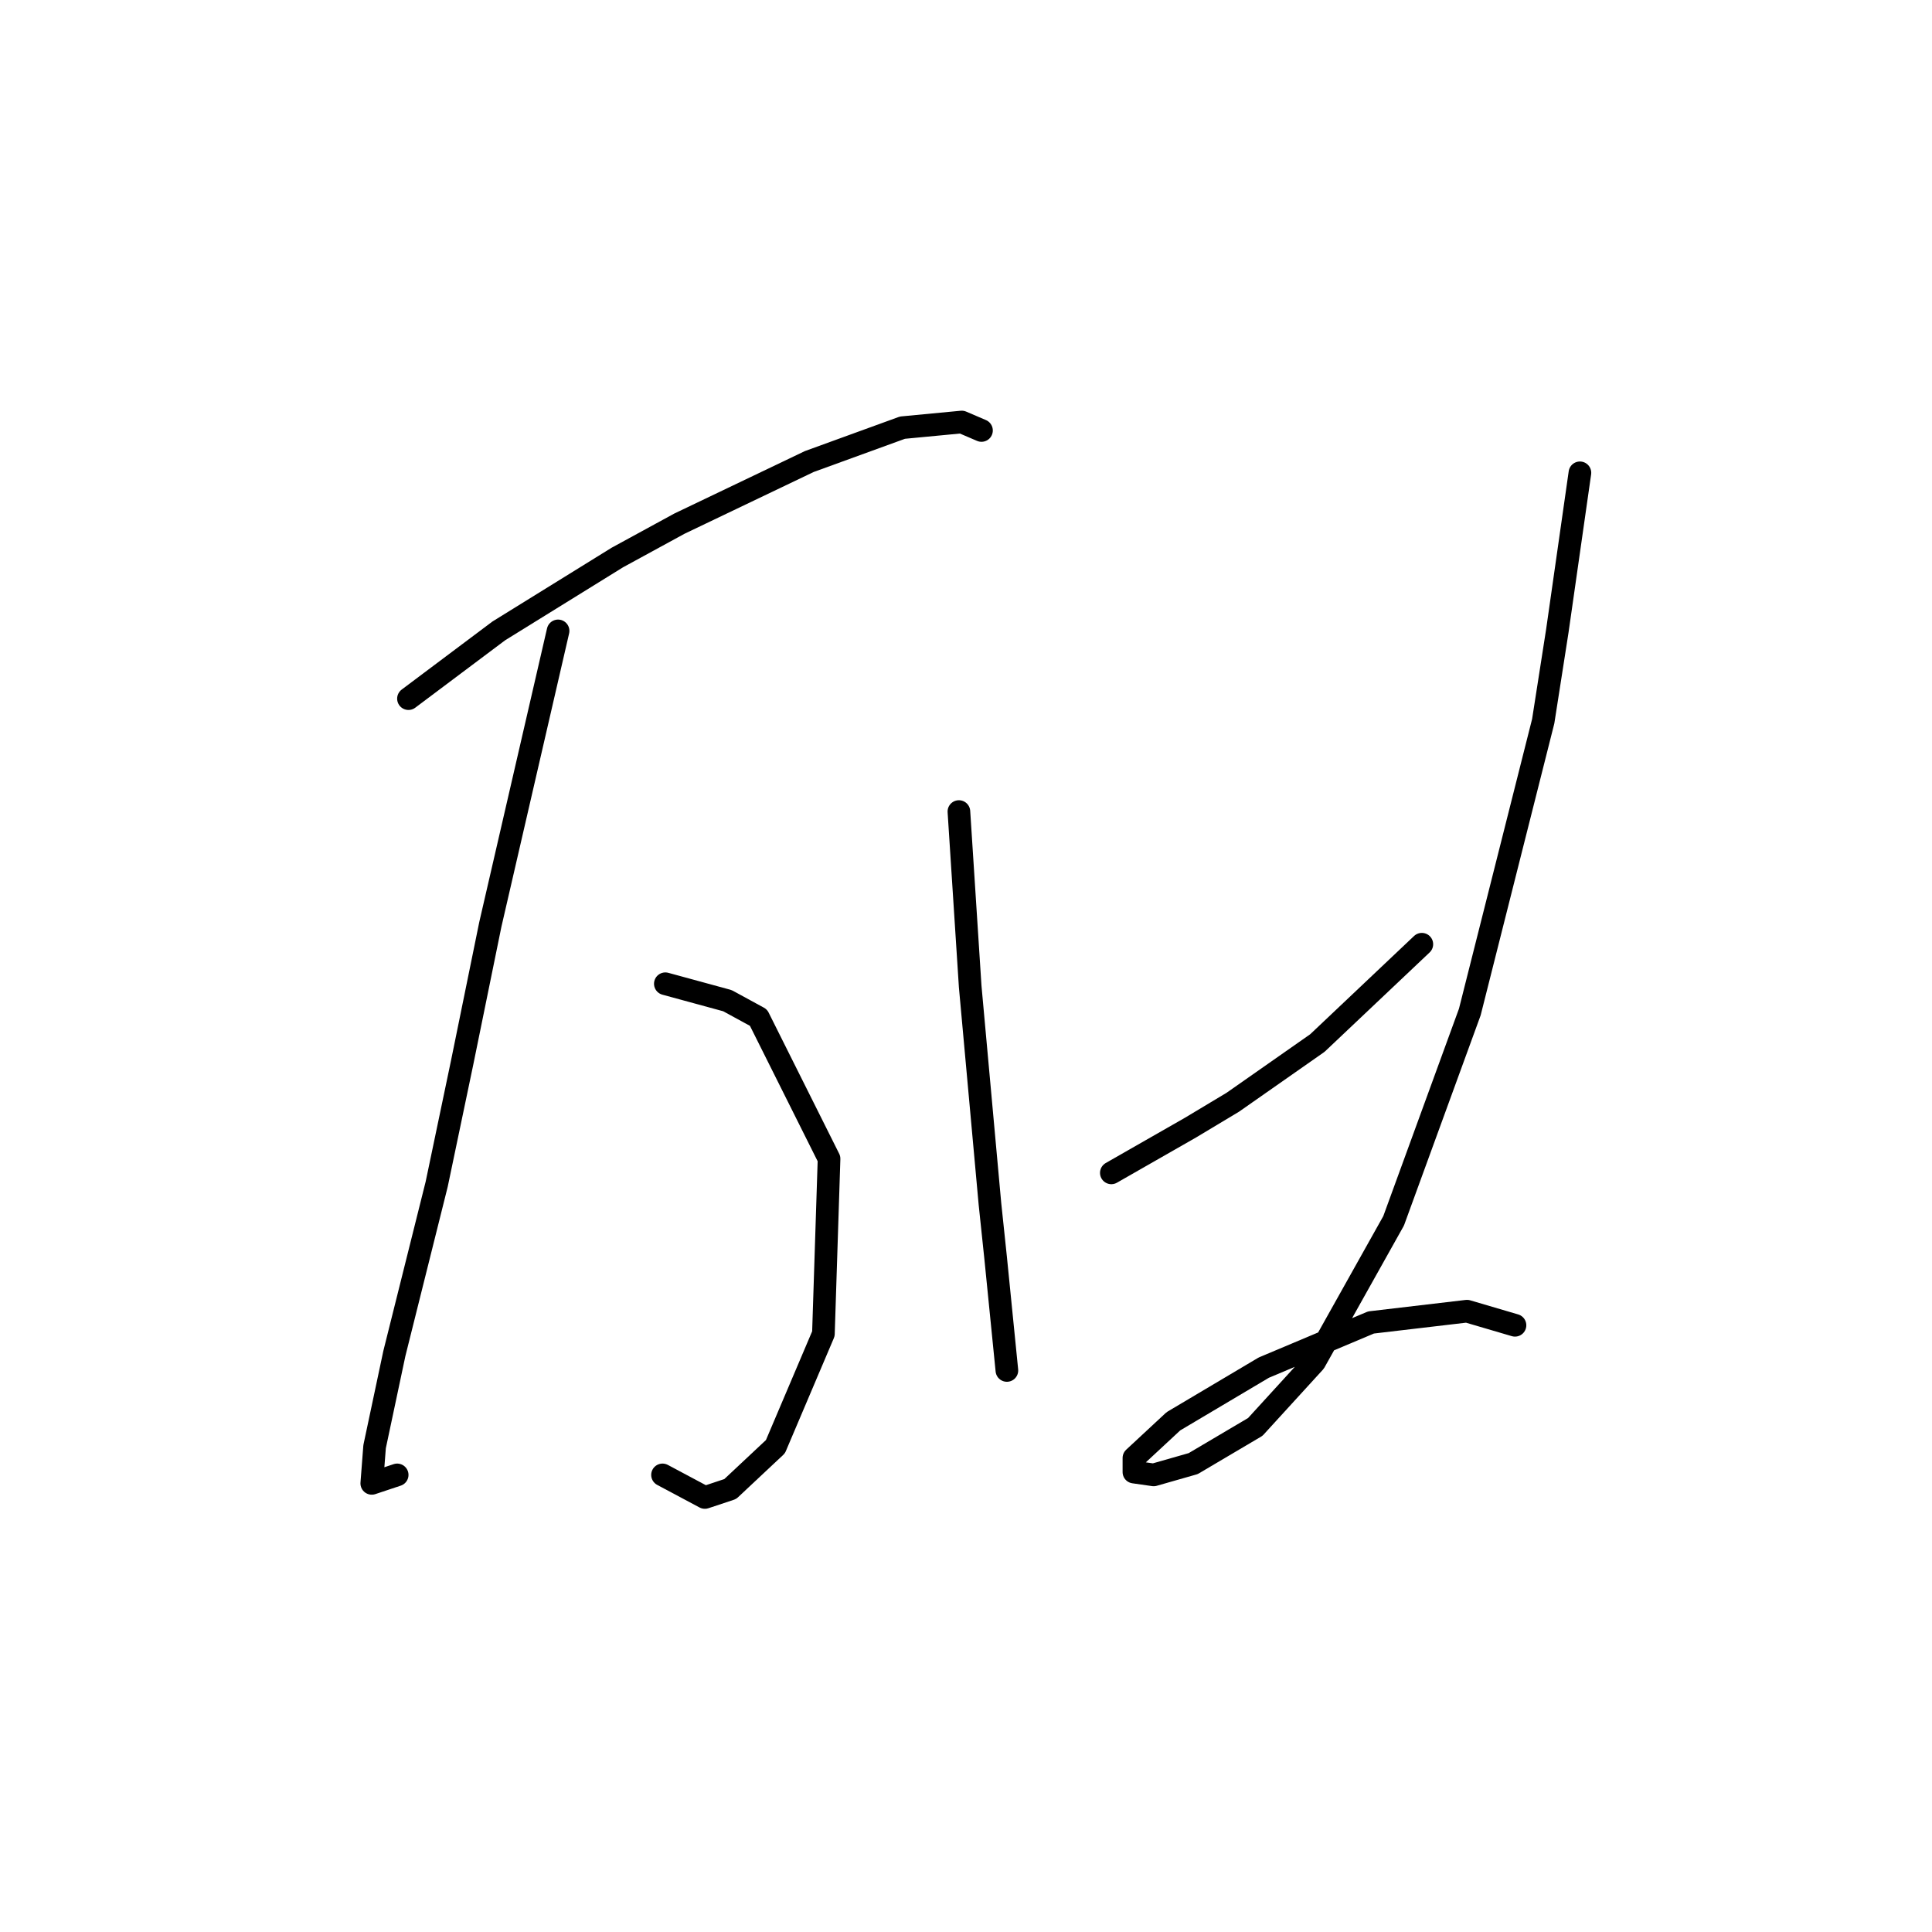 <?xml version="1.0" standalone="no"?>
    <svg width="256" height="256" xmlns="http://www.w3.org/2000/svg" version="1.1">
    <polyline stroke="black" stroke-width="3" stroke-linecap="round" fill="transparent" stroke-linejoin="round" points="54.124 92.574 60.108 88.085 66.093 83.597 81.802 73.872 90.031 69.384 107.236 61.155 119.579 56.667 127.434 55.919 130.052 57.041 130.052 57.041 " />
        <polyline stroke="black" stroke-width="3" stroke-linecap="round" fill="transparent" stroke-linejoin="round" points="88.161 130.351 92.275 131.473 96.389 132.595 100.504 134.839 109.854 153.541 109.106 176.73 102.748 191.692 96.763 197.302 93.397 198.424 87.787 195.432 87.787 195.432 " />
        <polyline stroke="black" stroke-width="3" stroke-linecap="round" fill="transparent" stroke-linejoin="round" points="73.948 83.597 69.459 103.046 64.971 122.496 61.231 140.823 57.864 156.907 52.254 179.349 49.636 191.692 49.262 196.554 52.628 195.432 52.628 195.432 " />
        <polyline stroke="black" stroke-width="3" stroke-linecap="round" fill="transparent" stroke-linejoin="round" points="127.06 107.535 127.808 119.13 128.556 130.725 131.174 159.525 131.922 166.632 133.418 181.593 133.418 181.593 " />
        <polyline stroke="black" stroke-width="3" stroke-linecap="round" fill="transparent" stroke-linejoin="round" points="147.258 155.411 152.494 152.418 157.73 149.426 163.341 146.06 174.562 138.205 188.401 125.114 188.401 125.114 " />
        <polyline stroke="black" stroke-width="3" stroke-linecap="round" fill="transparent" stroke-linejoin="round" points="209.347 62.651 207.851 73.124 206.354 83.597 204.484 95.566 194.759 134.091 184.661 161.769 174.188 180.471 166.333 189.073 158.104 193.936 152.868 195.432 150.25 195.058 150.25 193.188 155.486 188.325 167.455 181.219 181.668 175.234 194.385 173.738 200.744 175.608 200.744 175.608 " />
        </svg>